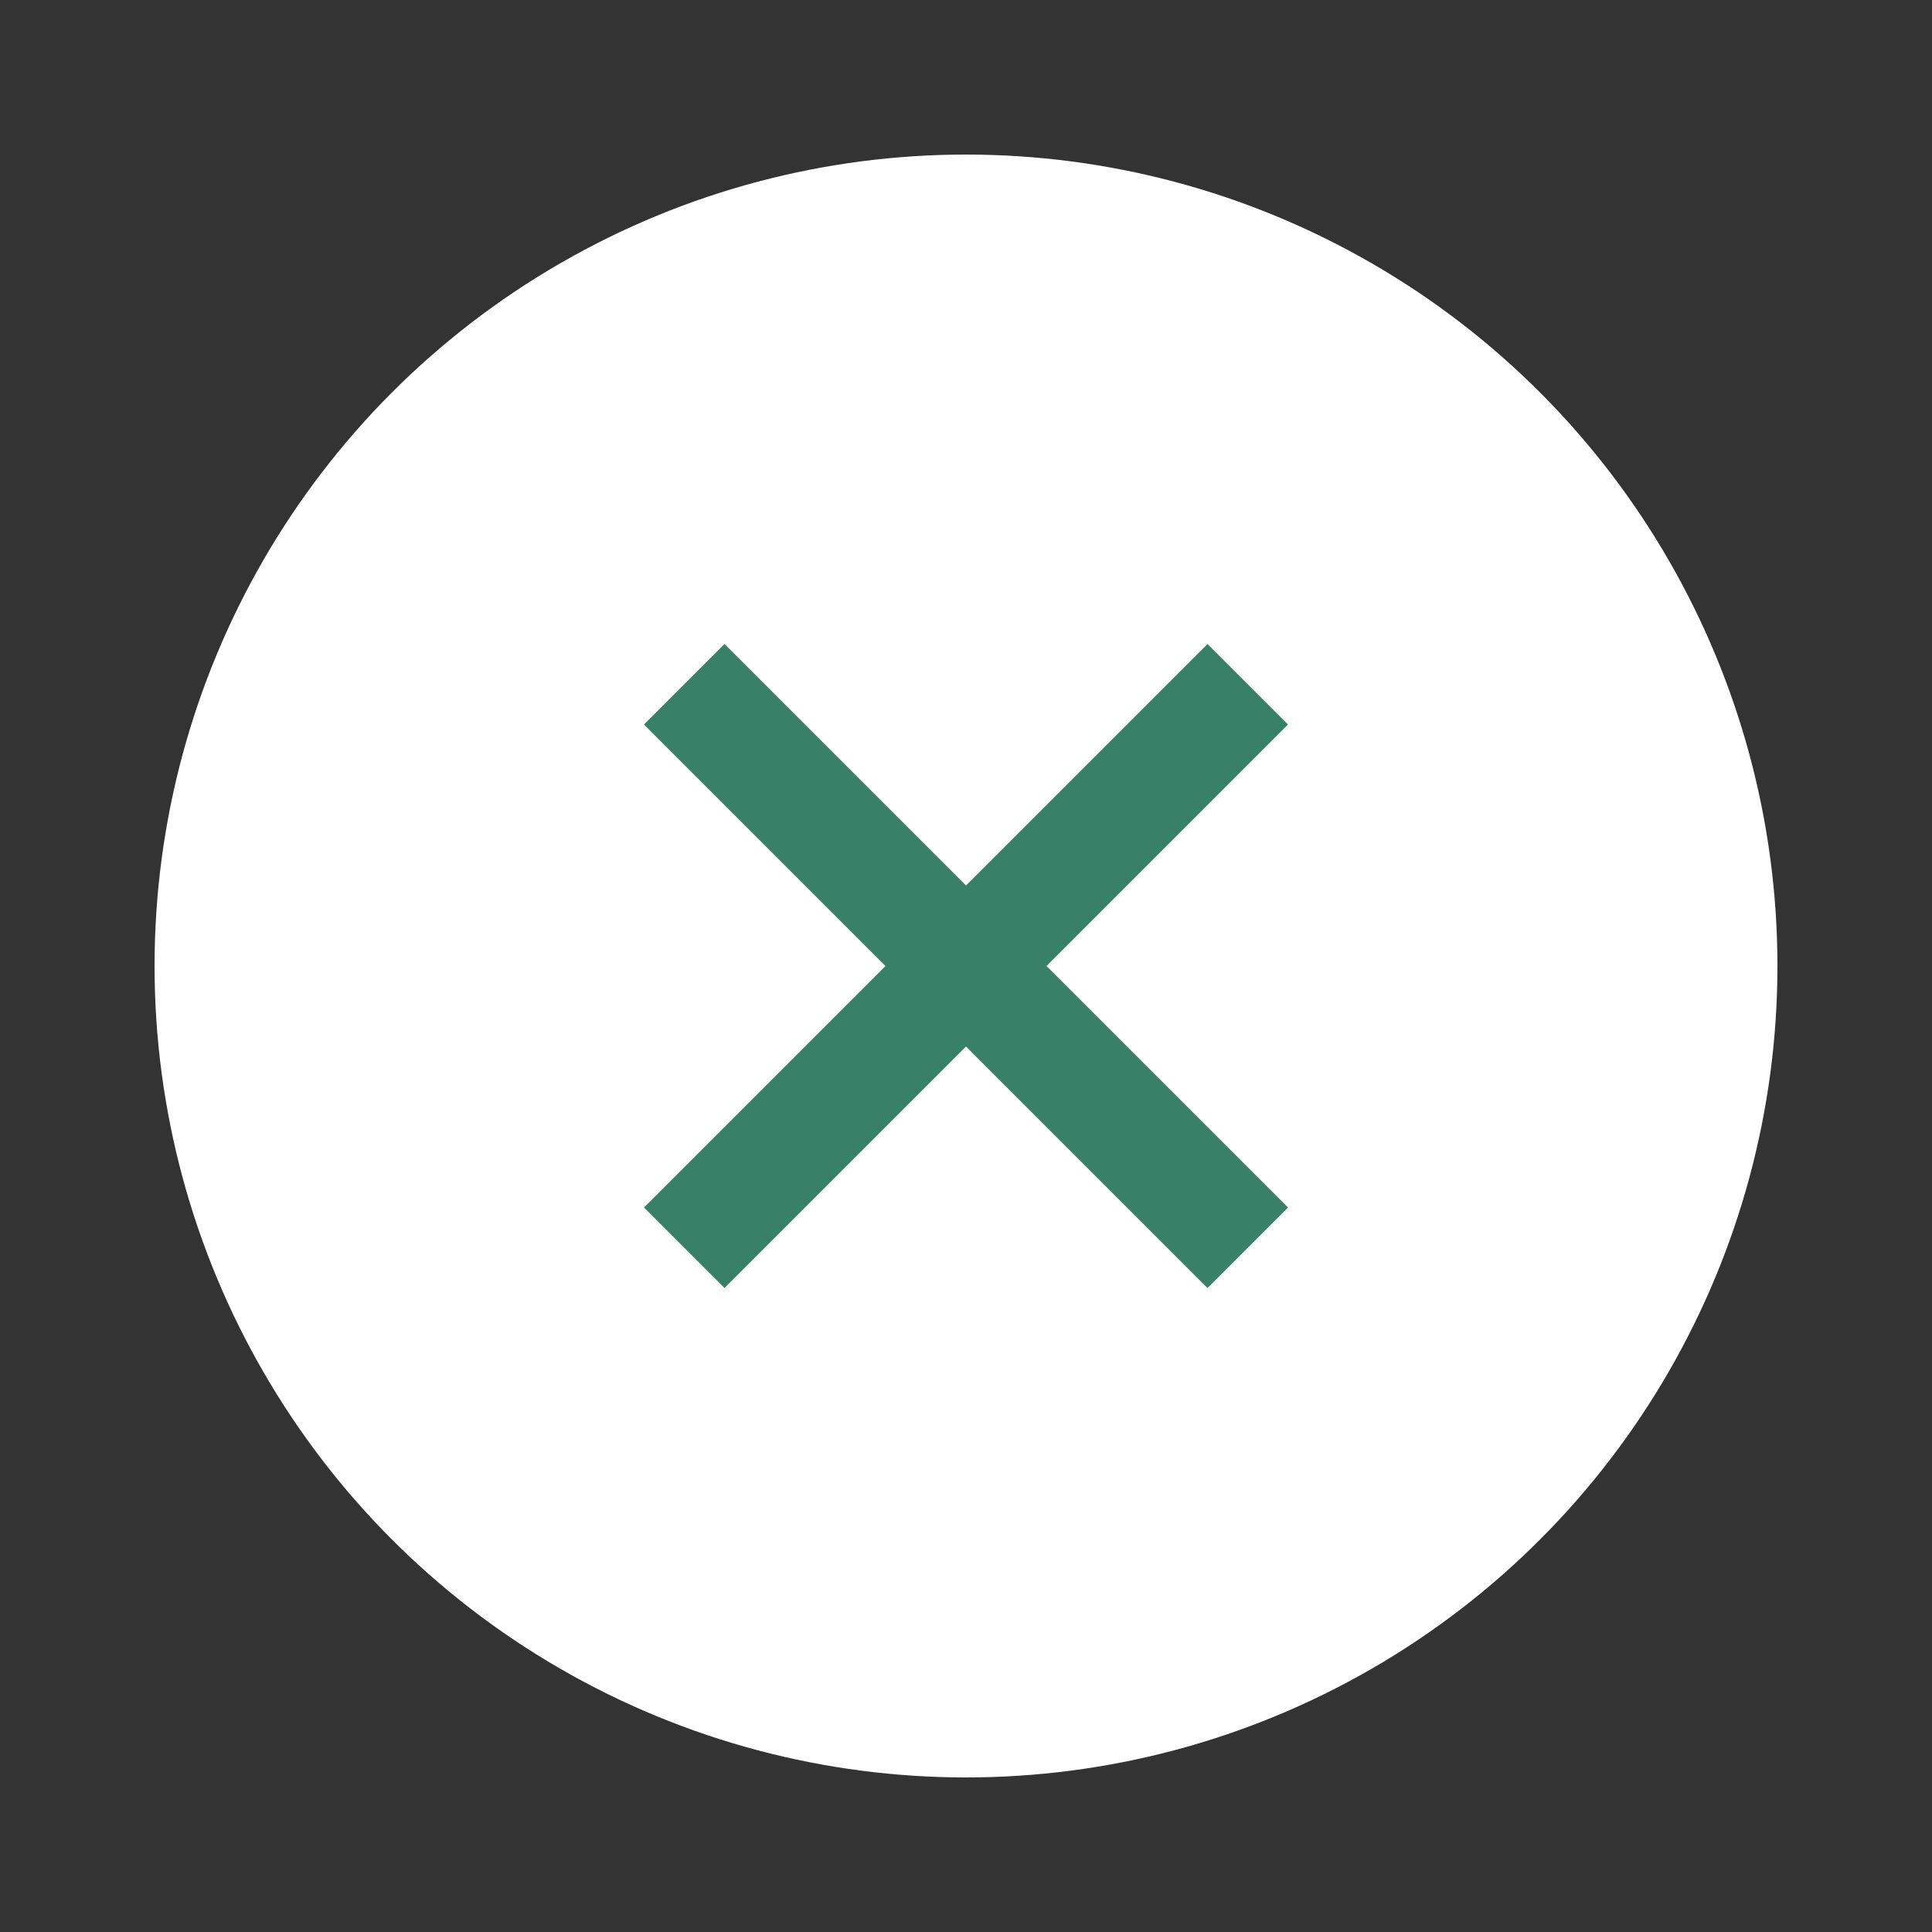 <svg width="50" height="50" viewBox="0 0 50 50" fill="none" xmlns="http://www.w3.org/2000/svg">
<rect x="0" y="0" width="50" height="50" fill="#333333" stroke="none"/>
<circle cx="25" cy="25" r="21" fill="white"/>
<path d="M25 22.917L31.25 16.667L33.333 18.75L27.083 25L33.333 31.25L31.25 33.333L25 27.083L18.75 33.333L16.667 31.25L22.917 25L16.667 18.75L18.75 16.667L25 22.917Z" fill="#388067"/>
</svg>
